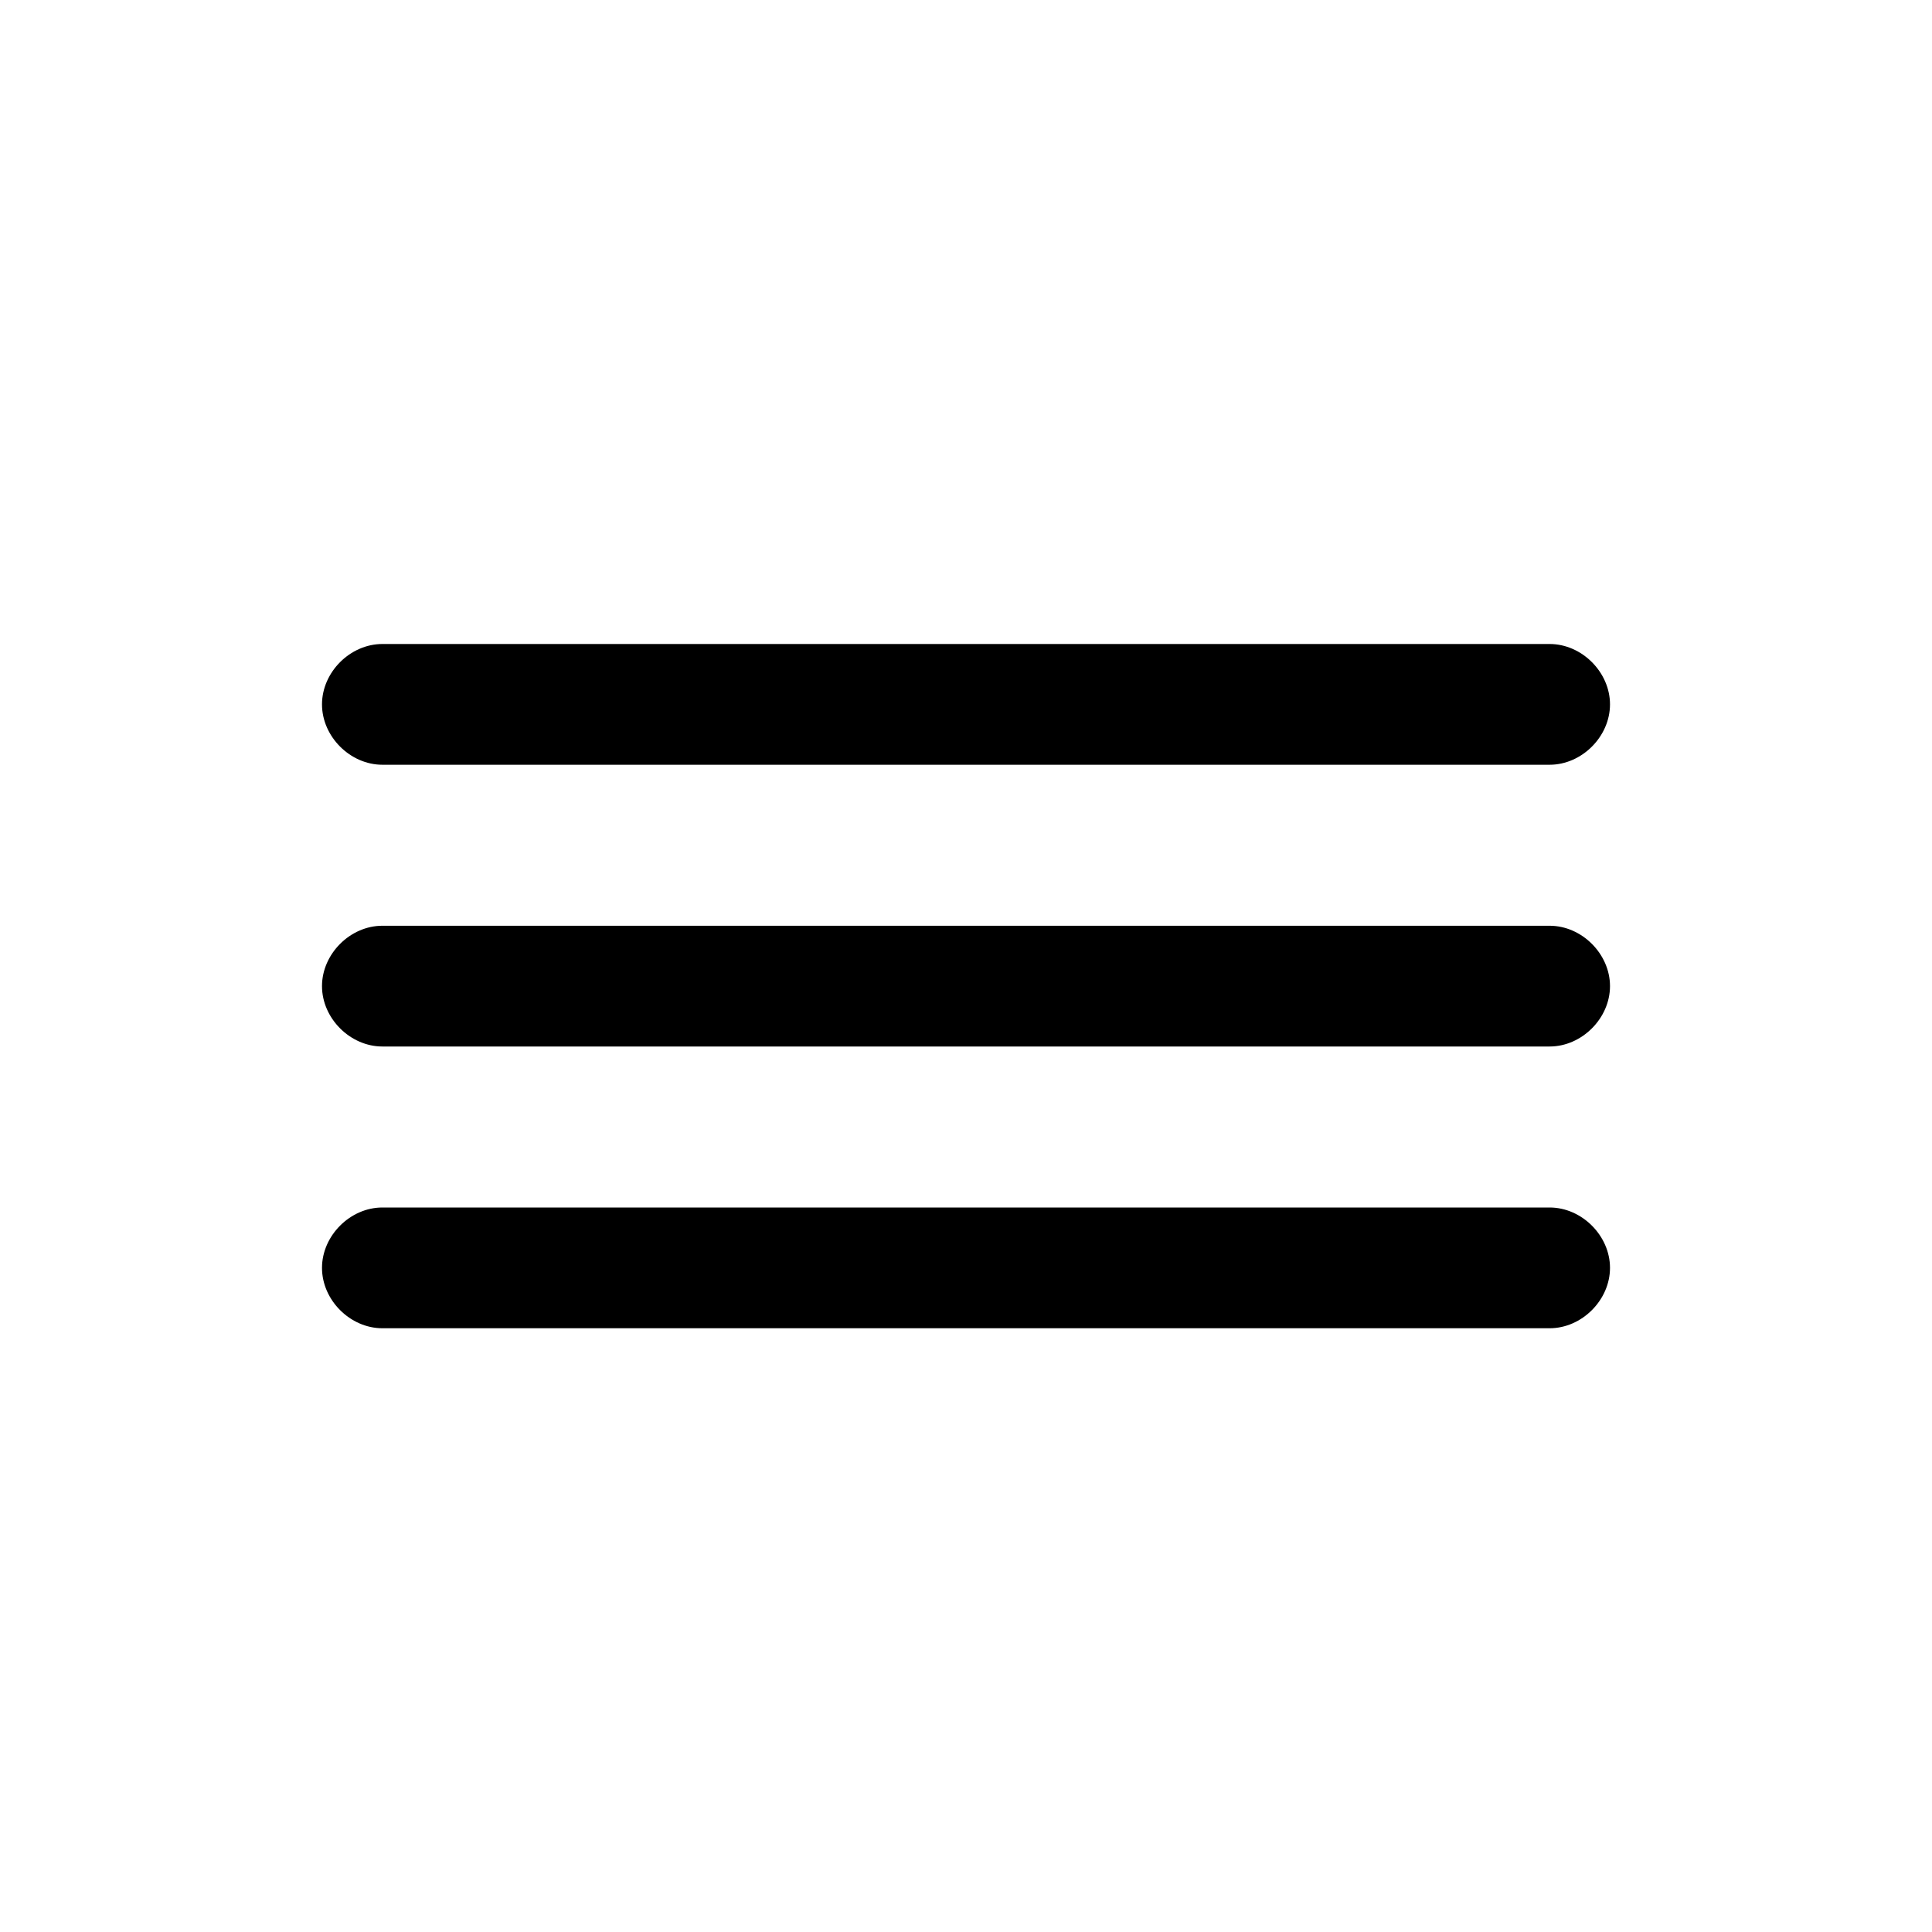 <svg xmlns="http://www.w3.org/2000/svg" viewBox="0 0 48 48"><g><g><path d="M38.5,33h-29C8.7,33,8,32.3,8,31.5S8.7,30,9.5,30h29c0.8,0,1.5,0.7,1.5,1.5S39.3,33,38.5,33z M38.5,26h-29C8.7,26,8,25.3,8,24.5S8.7,23,9.5,23h29c0.8,0,1.5,0.7,1.5,1.5S39.3,26,38.5,26z M38.5,19h-29C8.7,19,8,18.3,8,17.5S8.7,16,9.5,16h29c0.8,0,1.5,0.7,1.5,1.5S39.3,19,38.5,19z"></path></g></g></svg>